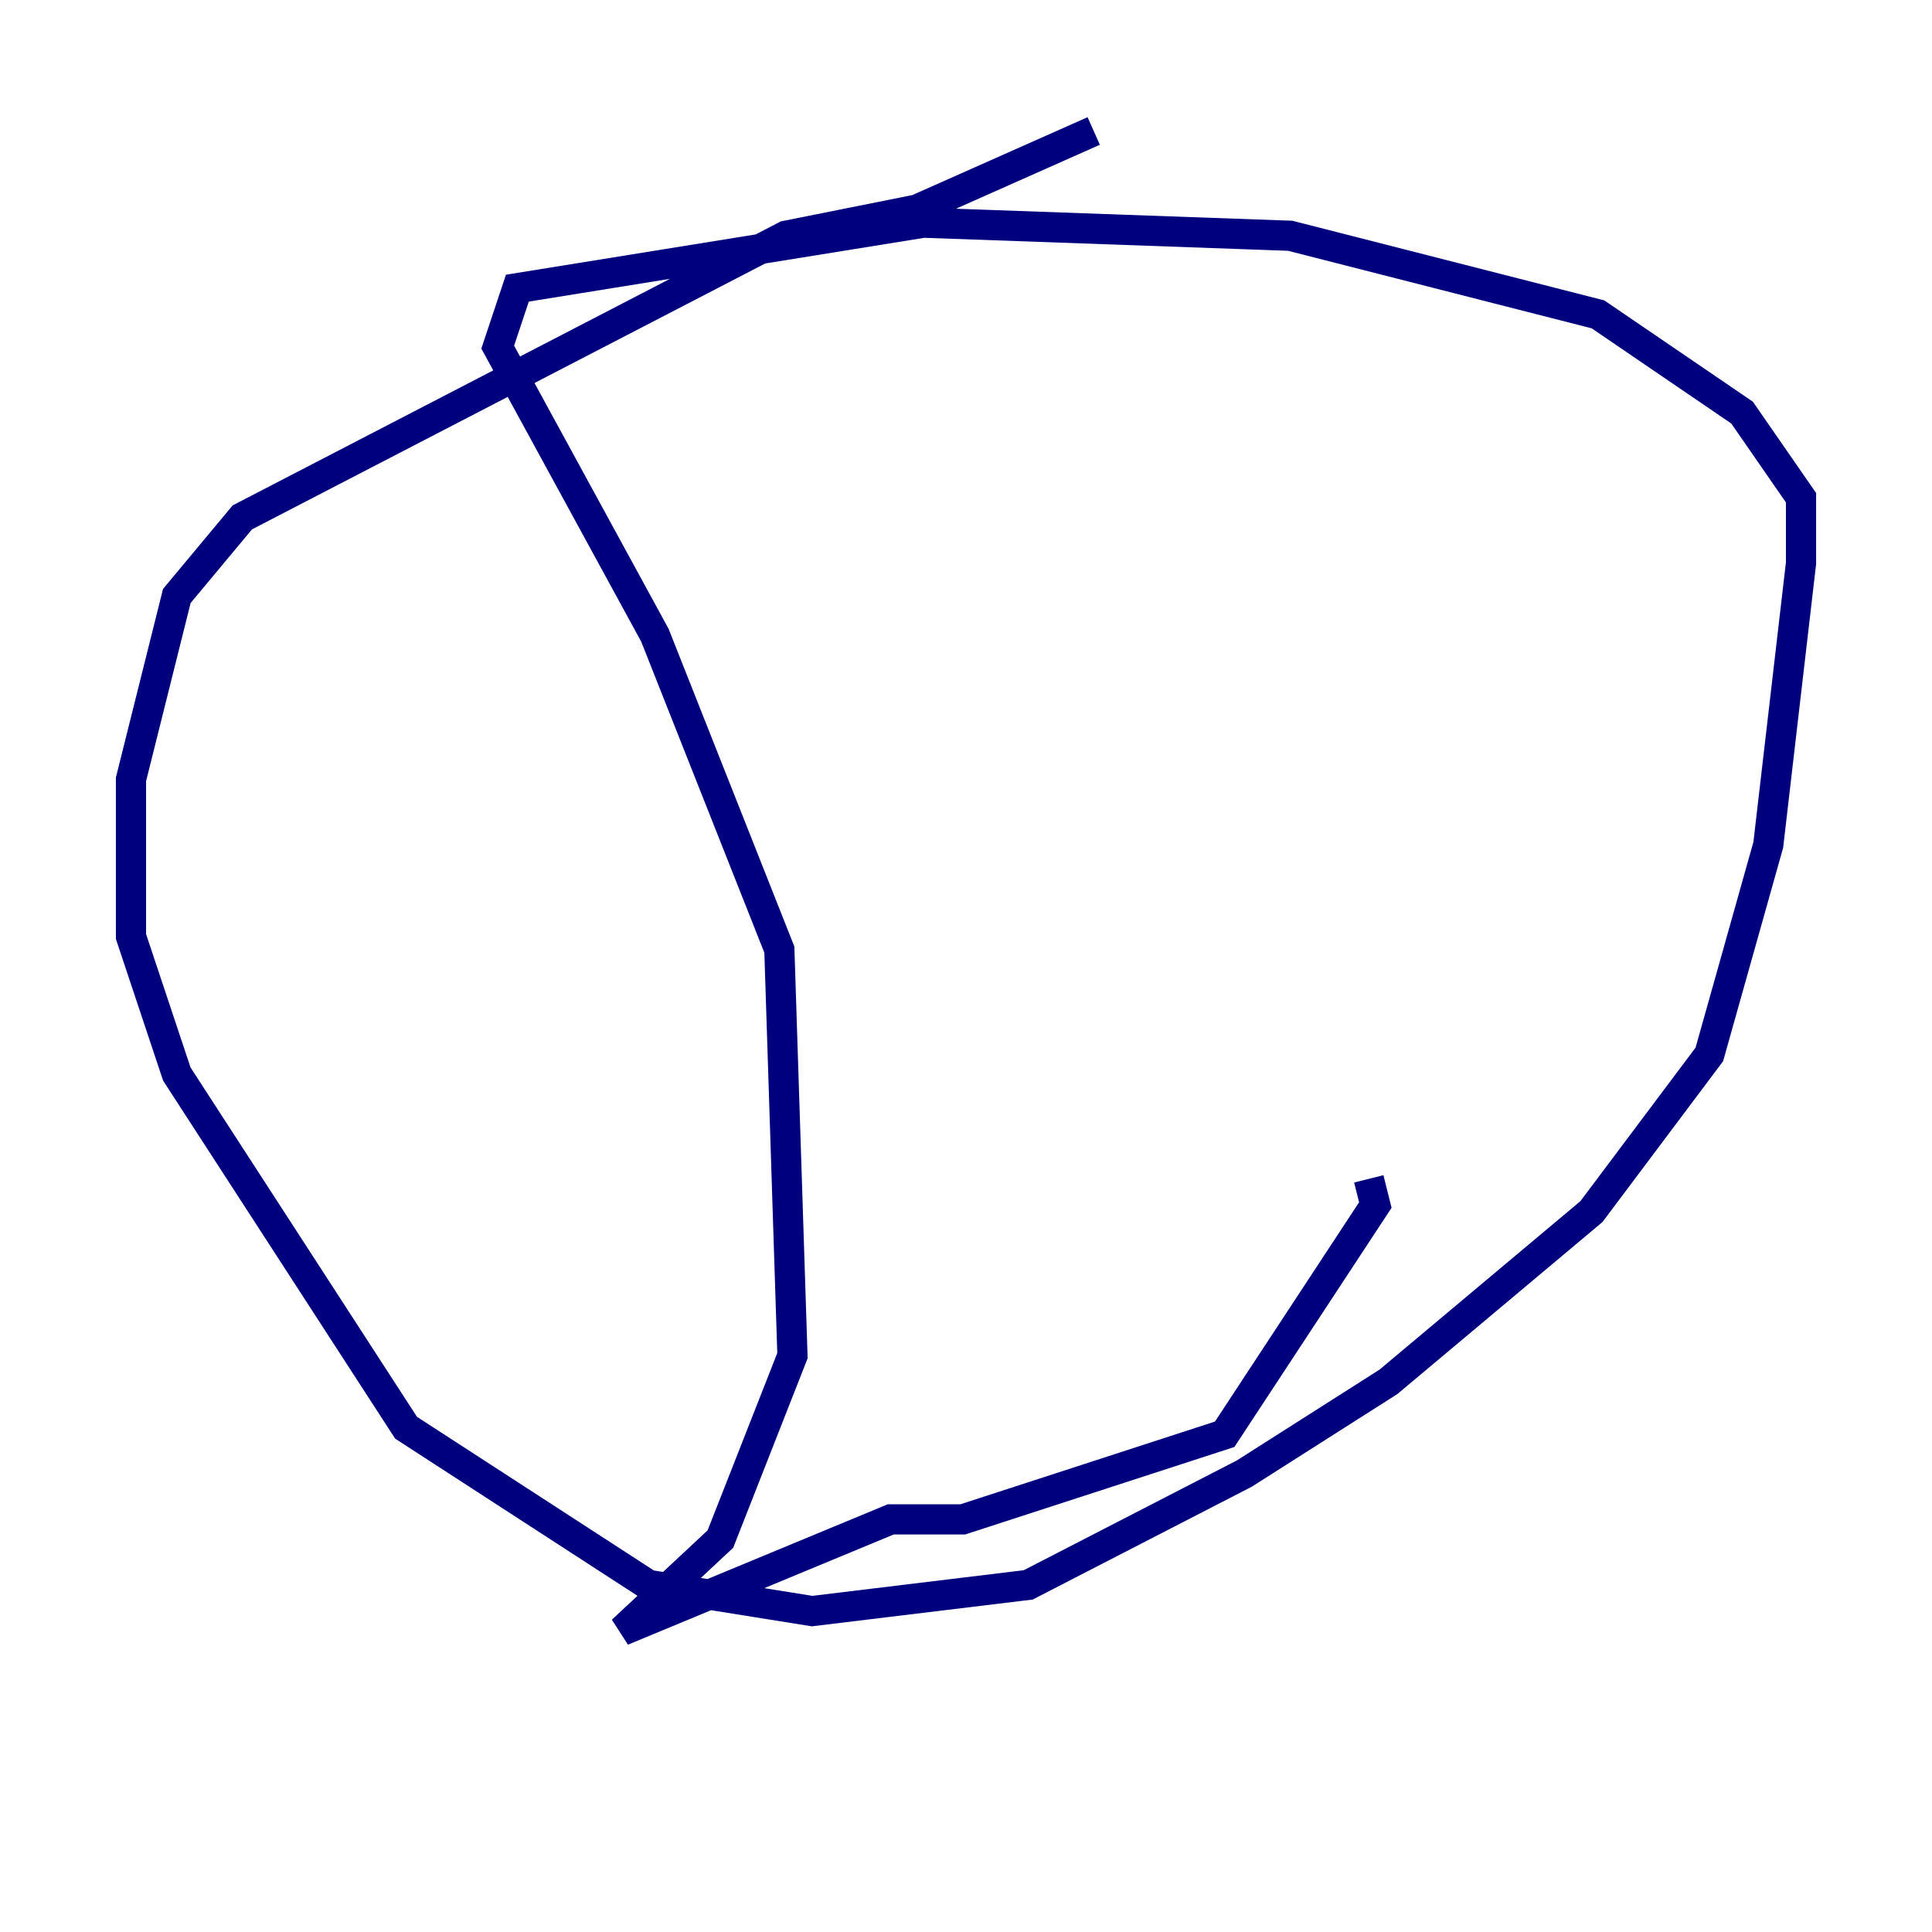 <?xml version="1.0" encoding="utf-8" ?>
<svg baseProfile="tiny" height="128" version="1.2" viewBox="0,0,128,128" width="128" xmlns="http://www.w3.org/2000/svg" xmlns:ev="http://www.w3.org/2001/xml-events" xmlns:xlink="http://www.w3.org/1999/xlink"><defs /><polyline fill="none" points="72.461,8.678 60.746,13.885 52.068,15.62 16.054,34.278 11.715,39.485 8.678,51.634 8.678,62.047 11.715,71.159 26.902,94.59 42.956,105.003 53.803,106.739 68.122,105.003 82.441,97.627 91.986,91.552 105.437,80.271 113.248,69.858 117.153,55.973 119.322,37.315 119.322,32.976 115.417,27.336 105.871,20.827 85.478,15.62 61.18,14.752 34.278,19.091 32.976,22.997 43.39,42.088 51.634,62.915 52.502,89.817 47.729,101.966 41.22,108.041 59.01,100.664 63.783,100.664 81.139,95.024 91.119,79.837 90.685,78.102" stroke="#00007f" stroke-width="2" /></svg>